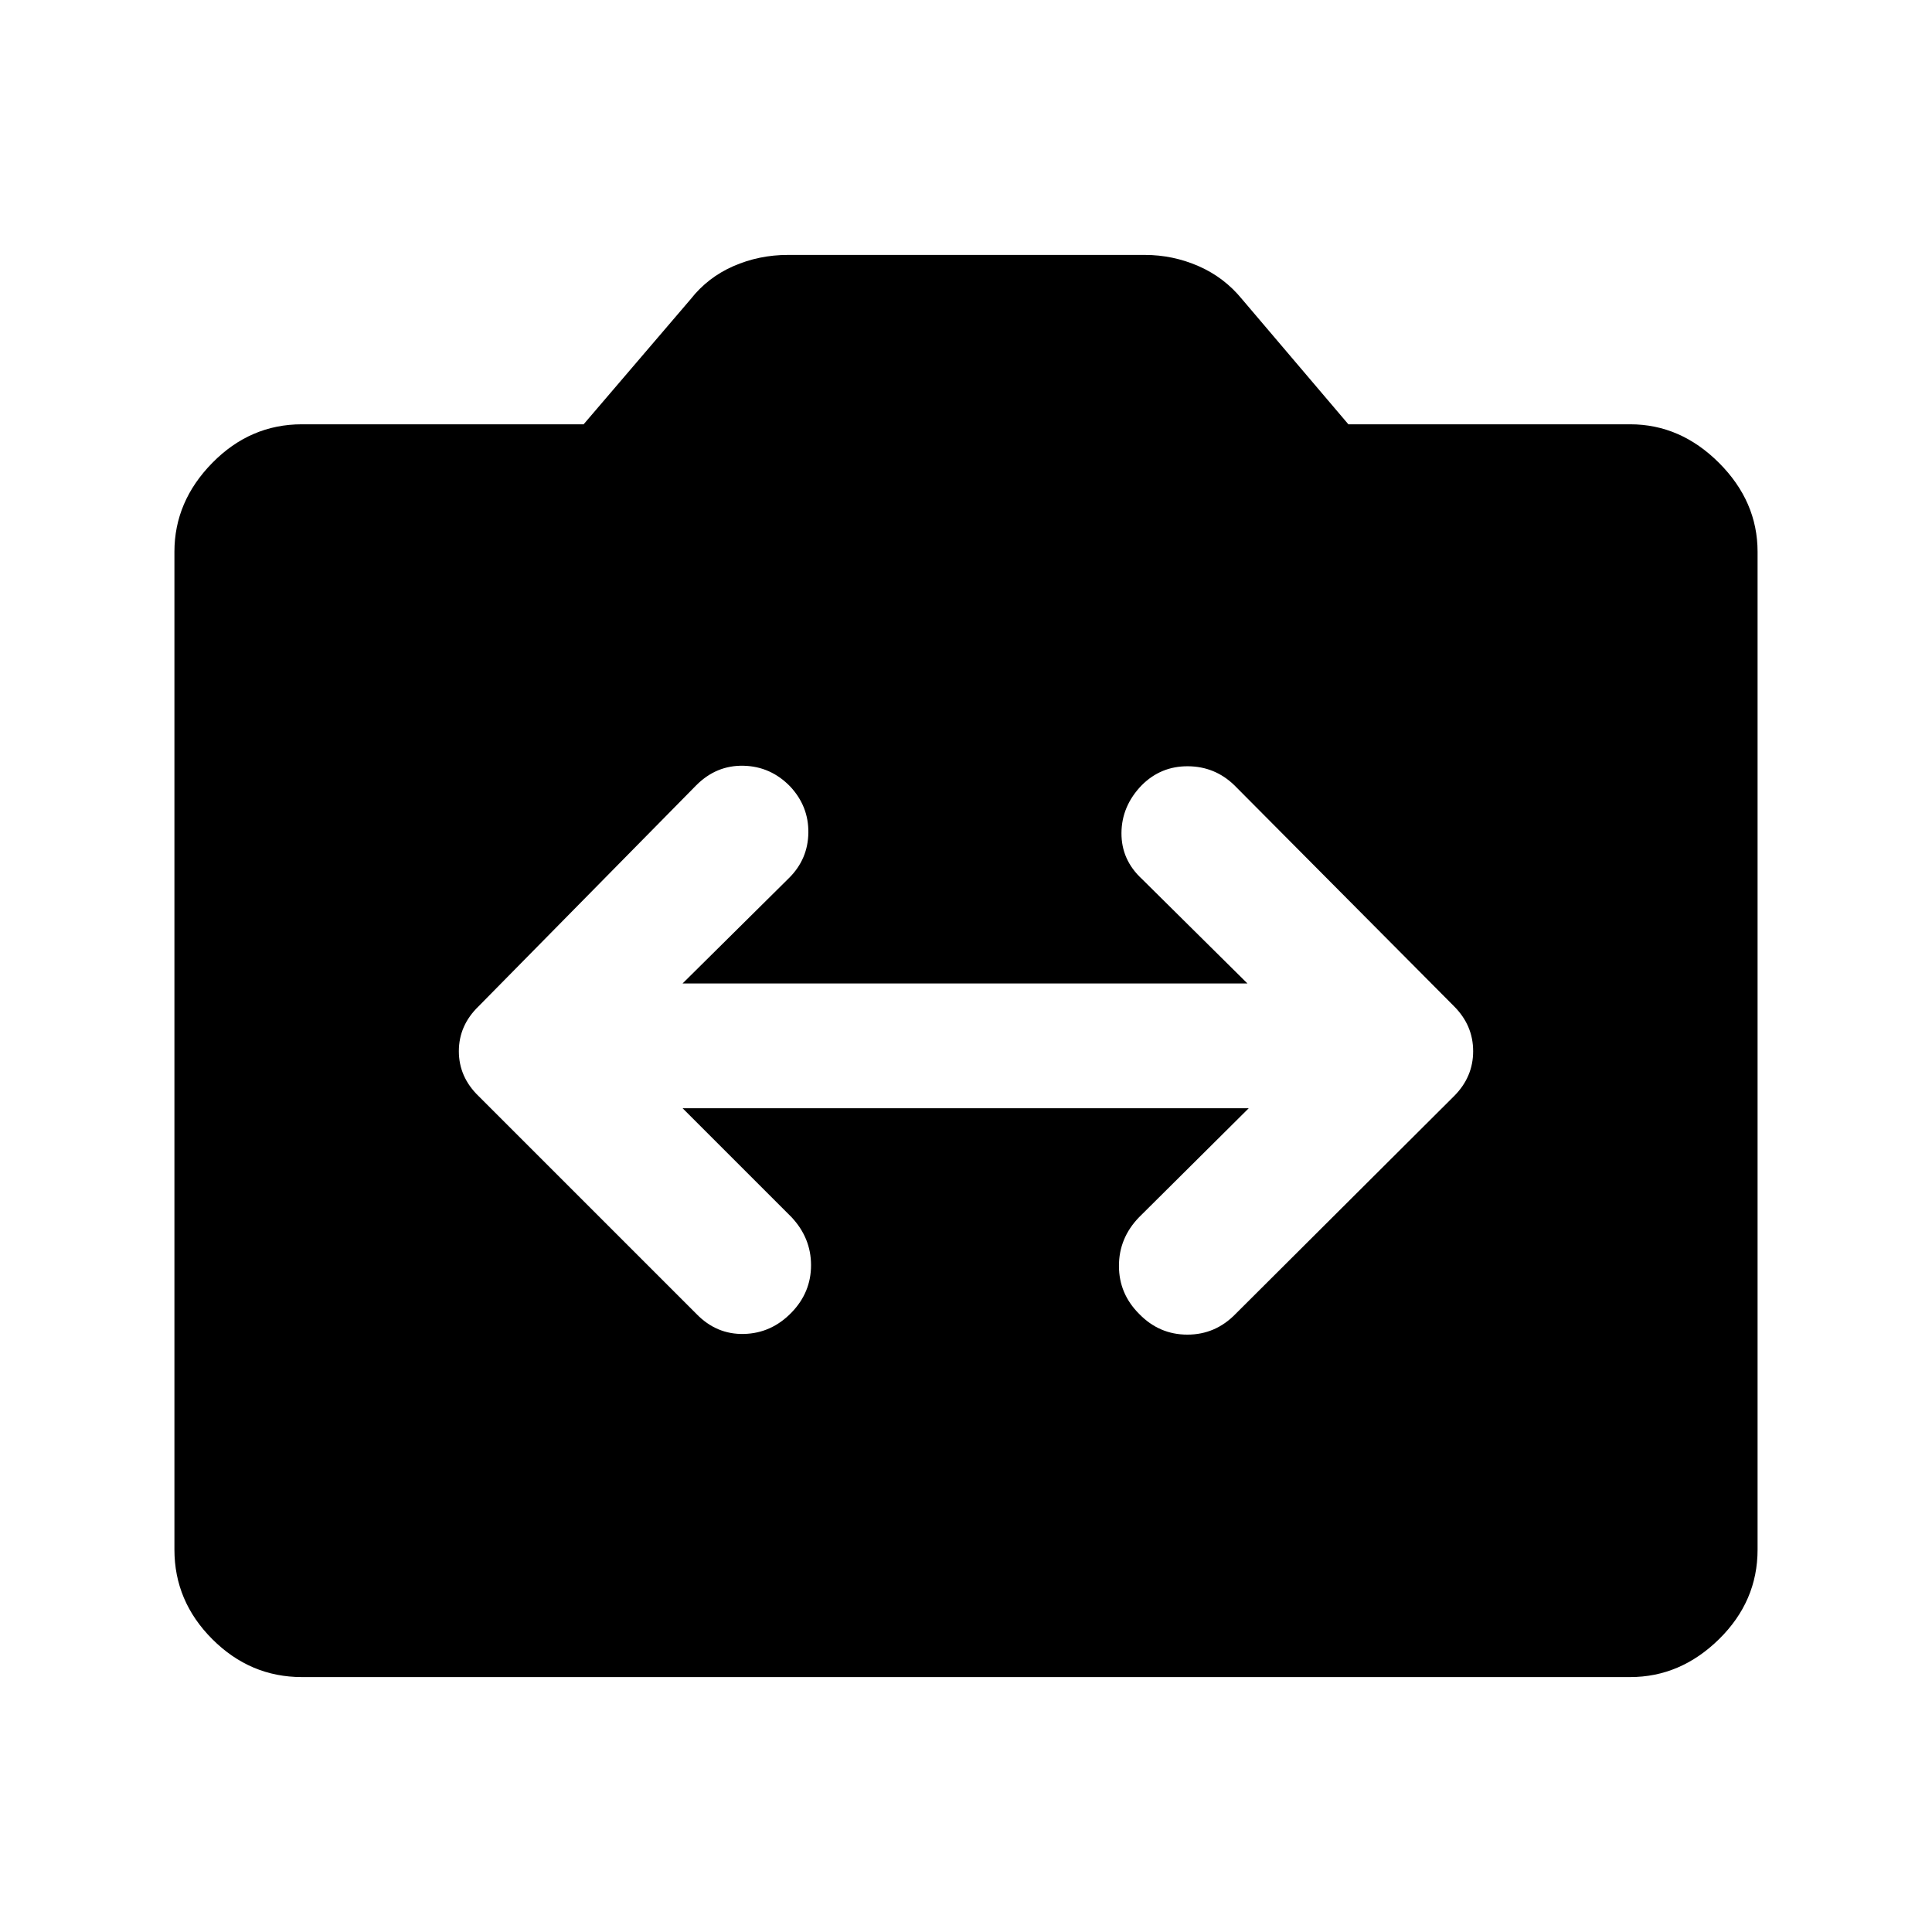 <svg xmlns="http://www.w3.org/2000/svg" height="40" viewBox="0 -960 960 960" width="40"><path d="M150-126.67q-25.67 0-44.5-18.83T86.67-190v-495.83q0-25 18.83-44.17t44.5-19.17h140l53.17-62.16q8.5-10.84 21.25-16.42 12.75-5.58 27.08-5.58h177.33q14 0 26.75 5.58t21.59 16.42L670-749.17h140q25 0 44.17 19.17 19.16 19.17 19.16 44.17V-190q0 25.67-19.16 44.5Q835-126.67 810-126.67H150Zm189.17-282.66H620.5L566-355.17q-10 10.34-10 24.17 0 13.83 10 23.83 10 10.34 24 10.34t24-10.34l108.5-108.16q9.5-9.5 9.5-22.34 0-12.83-9.5-22.33L613.33-569.83q-9.66-9.34-23.08-9.42-13.42-.08-22.92 9.42-10 10.33-10.08 23.75-.08 13.41 10.25 22.91l52.33 51.84H339.17l53-52.5q9.33-9.34 9.5-22.42.16-13.08-9-22.92-9.67-10-23.17-10.33-13.5-.33-23.5 9.67L237.83-460q-9.83 9.5-9.83 22.33 0 12.84 9.83 22.34L346-307.17q10 10.34 23.67 10 13.66-.33 23.66-10.66 9.67-10 9.67-23.5t-9.67-23.84l-54.16-54.16Z"/></svg>